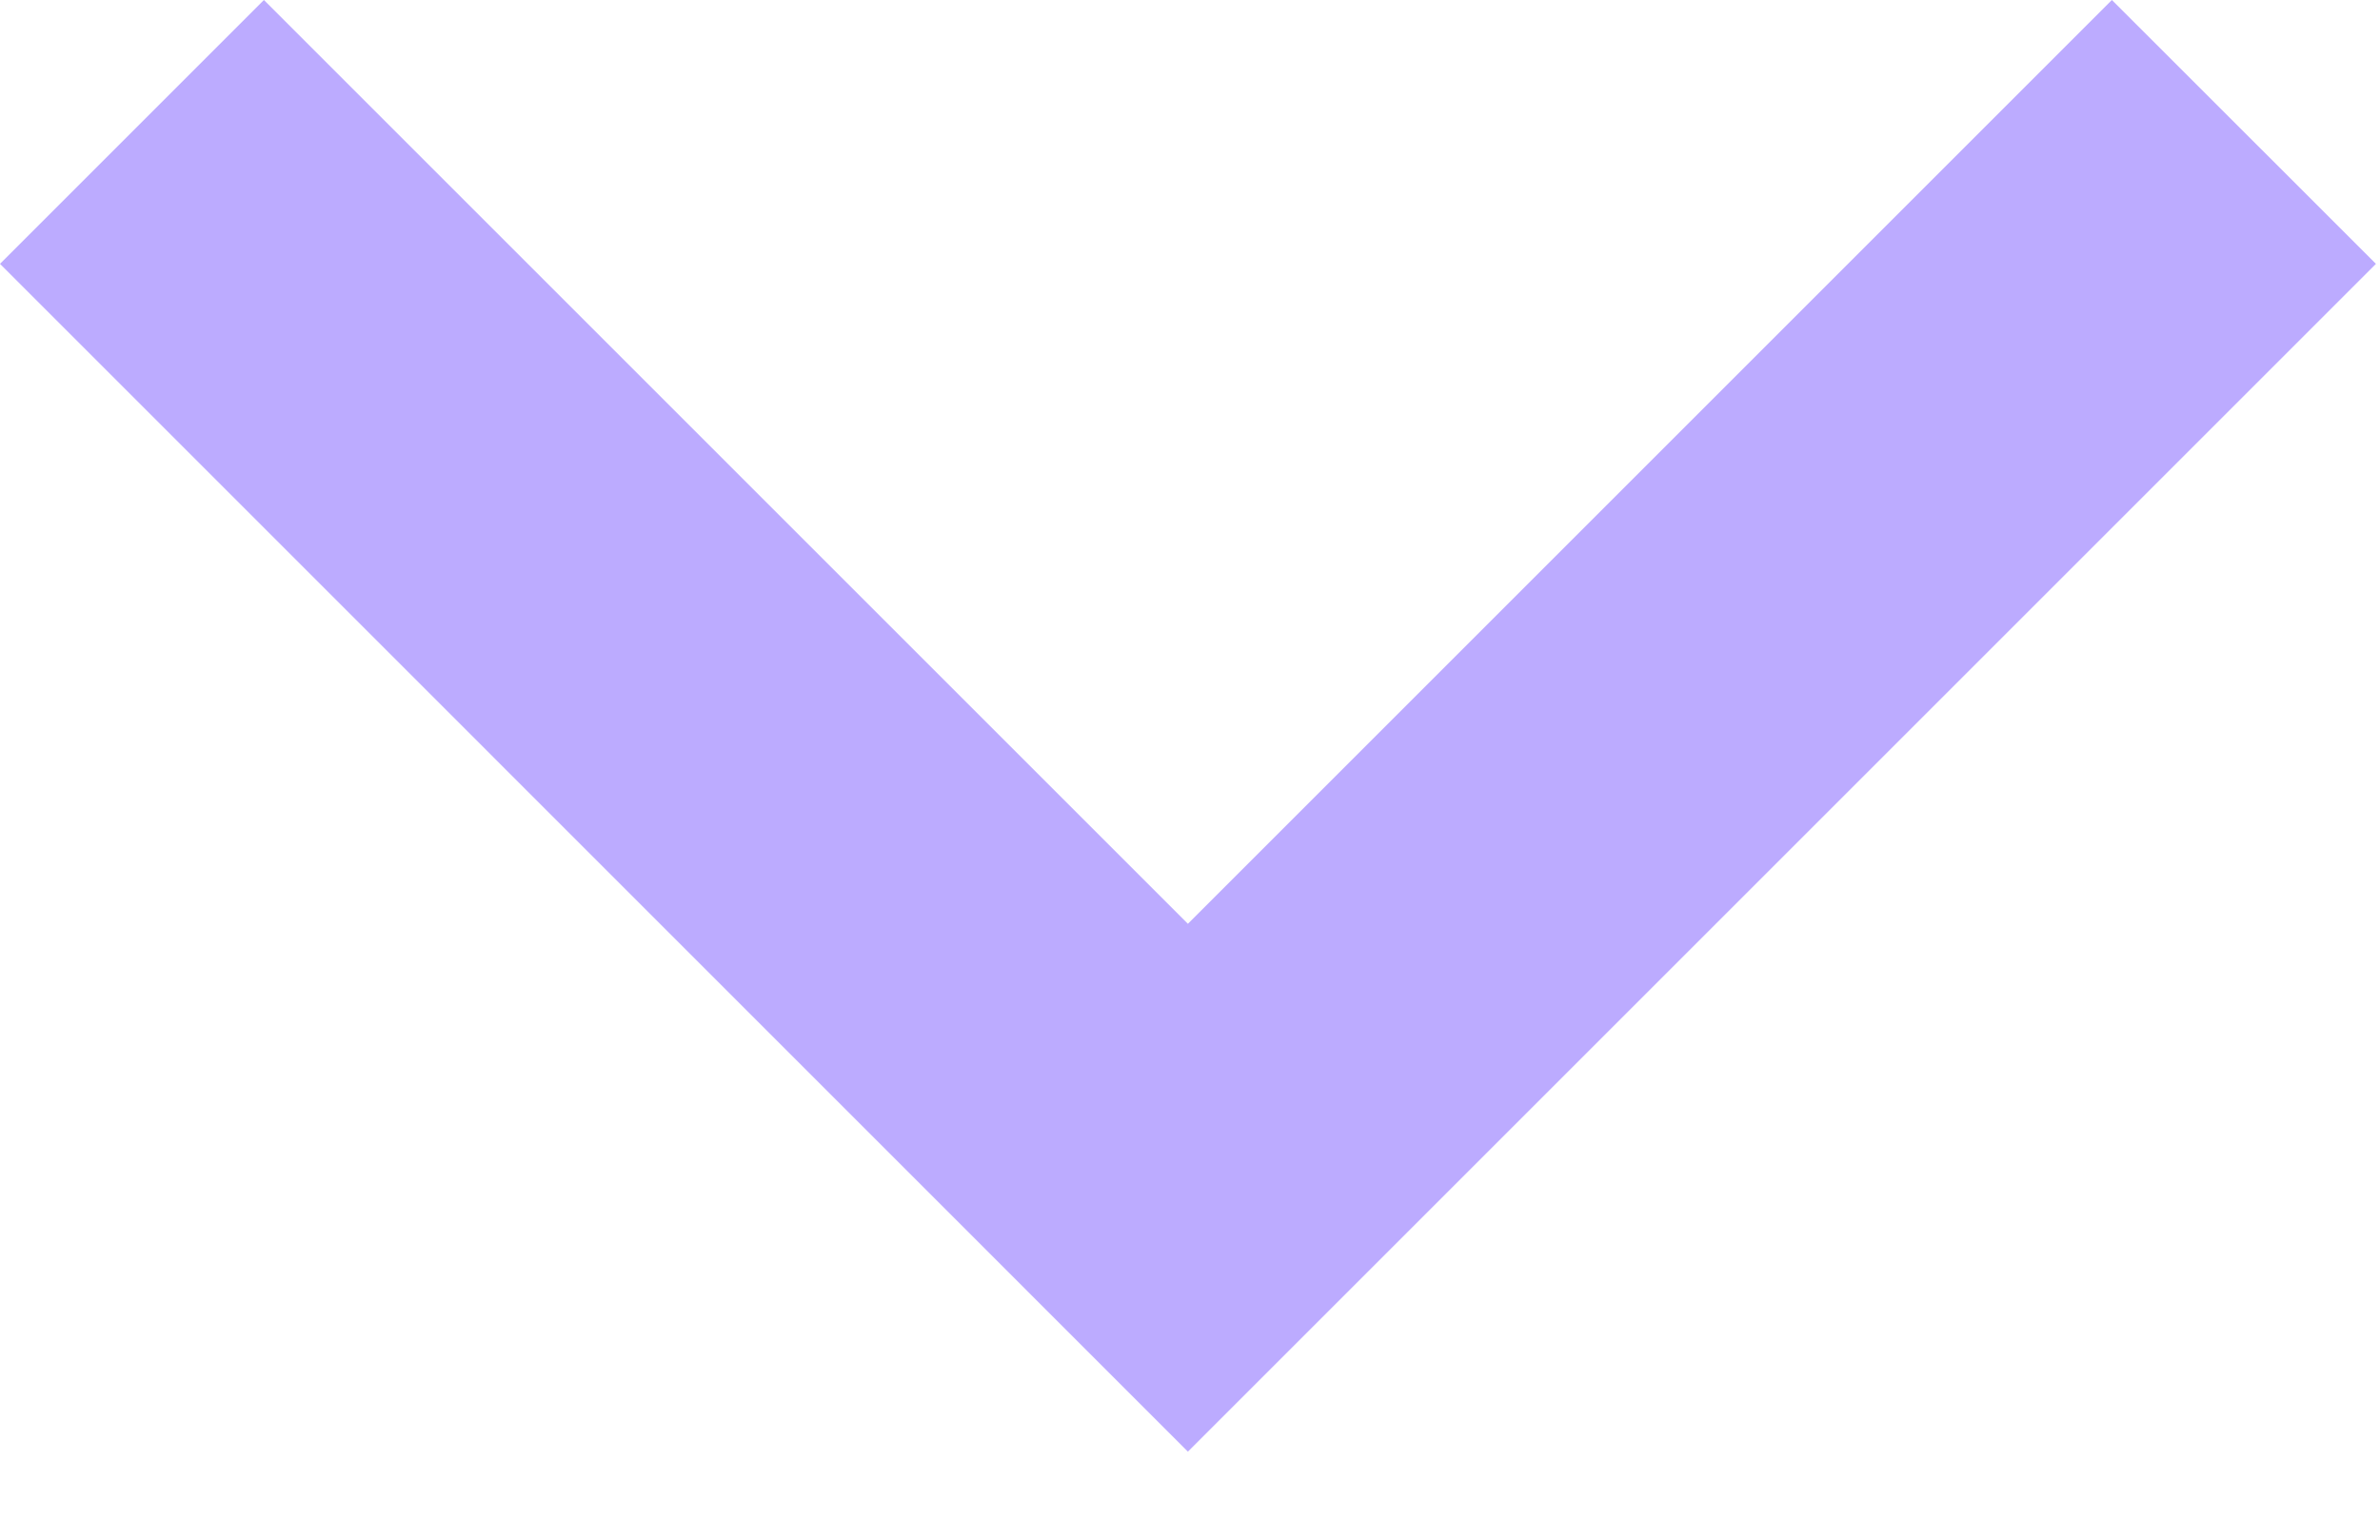 <svg width="17" height="11" viewBox="0 0 17 11" fill="none" xmlns="http://www.w3.org/2000/svg">
<path fill-rule="evenodd" clip-rule="evenodd" d="M8.485 6.6L15.085 0L16.971 1.885L8.485 10.371L0 1.885L1.885 0L8.485 6.6Z" fill="#BCABFF"/>
</svg>
